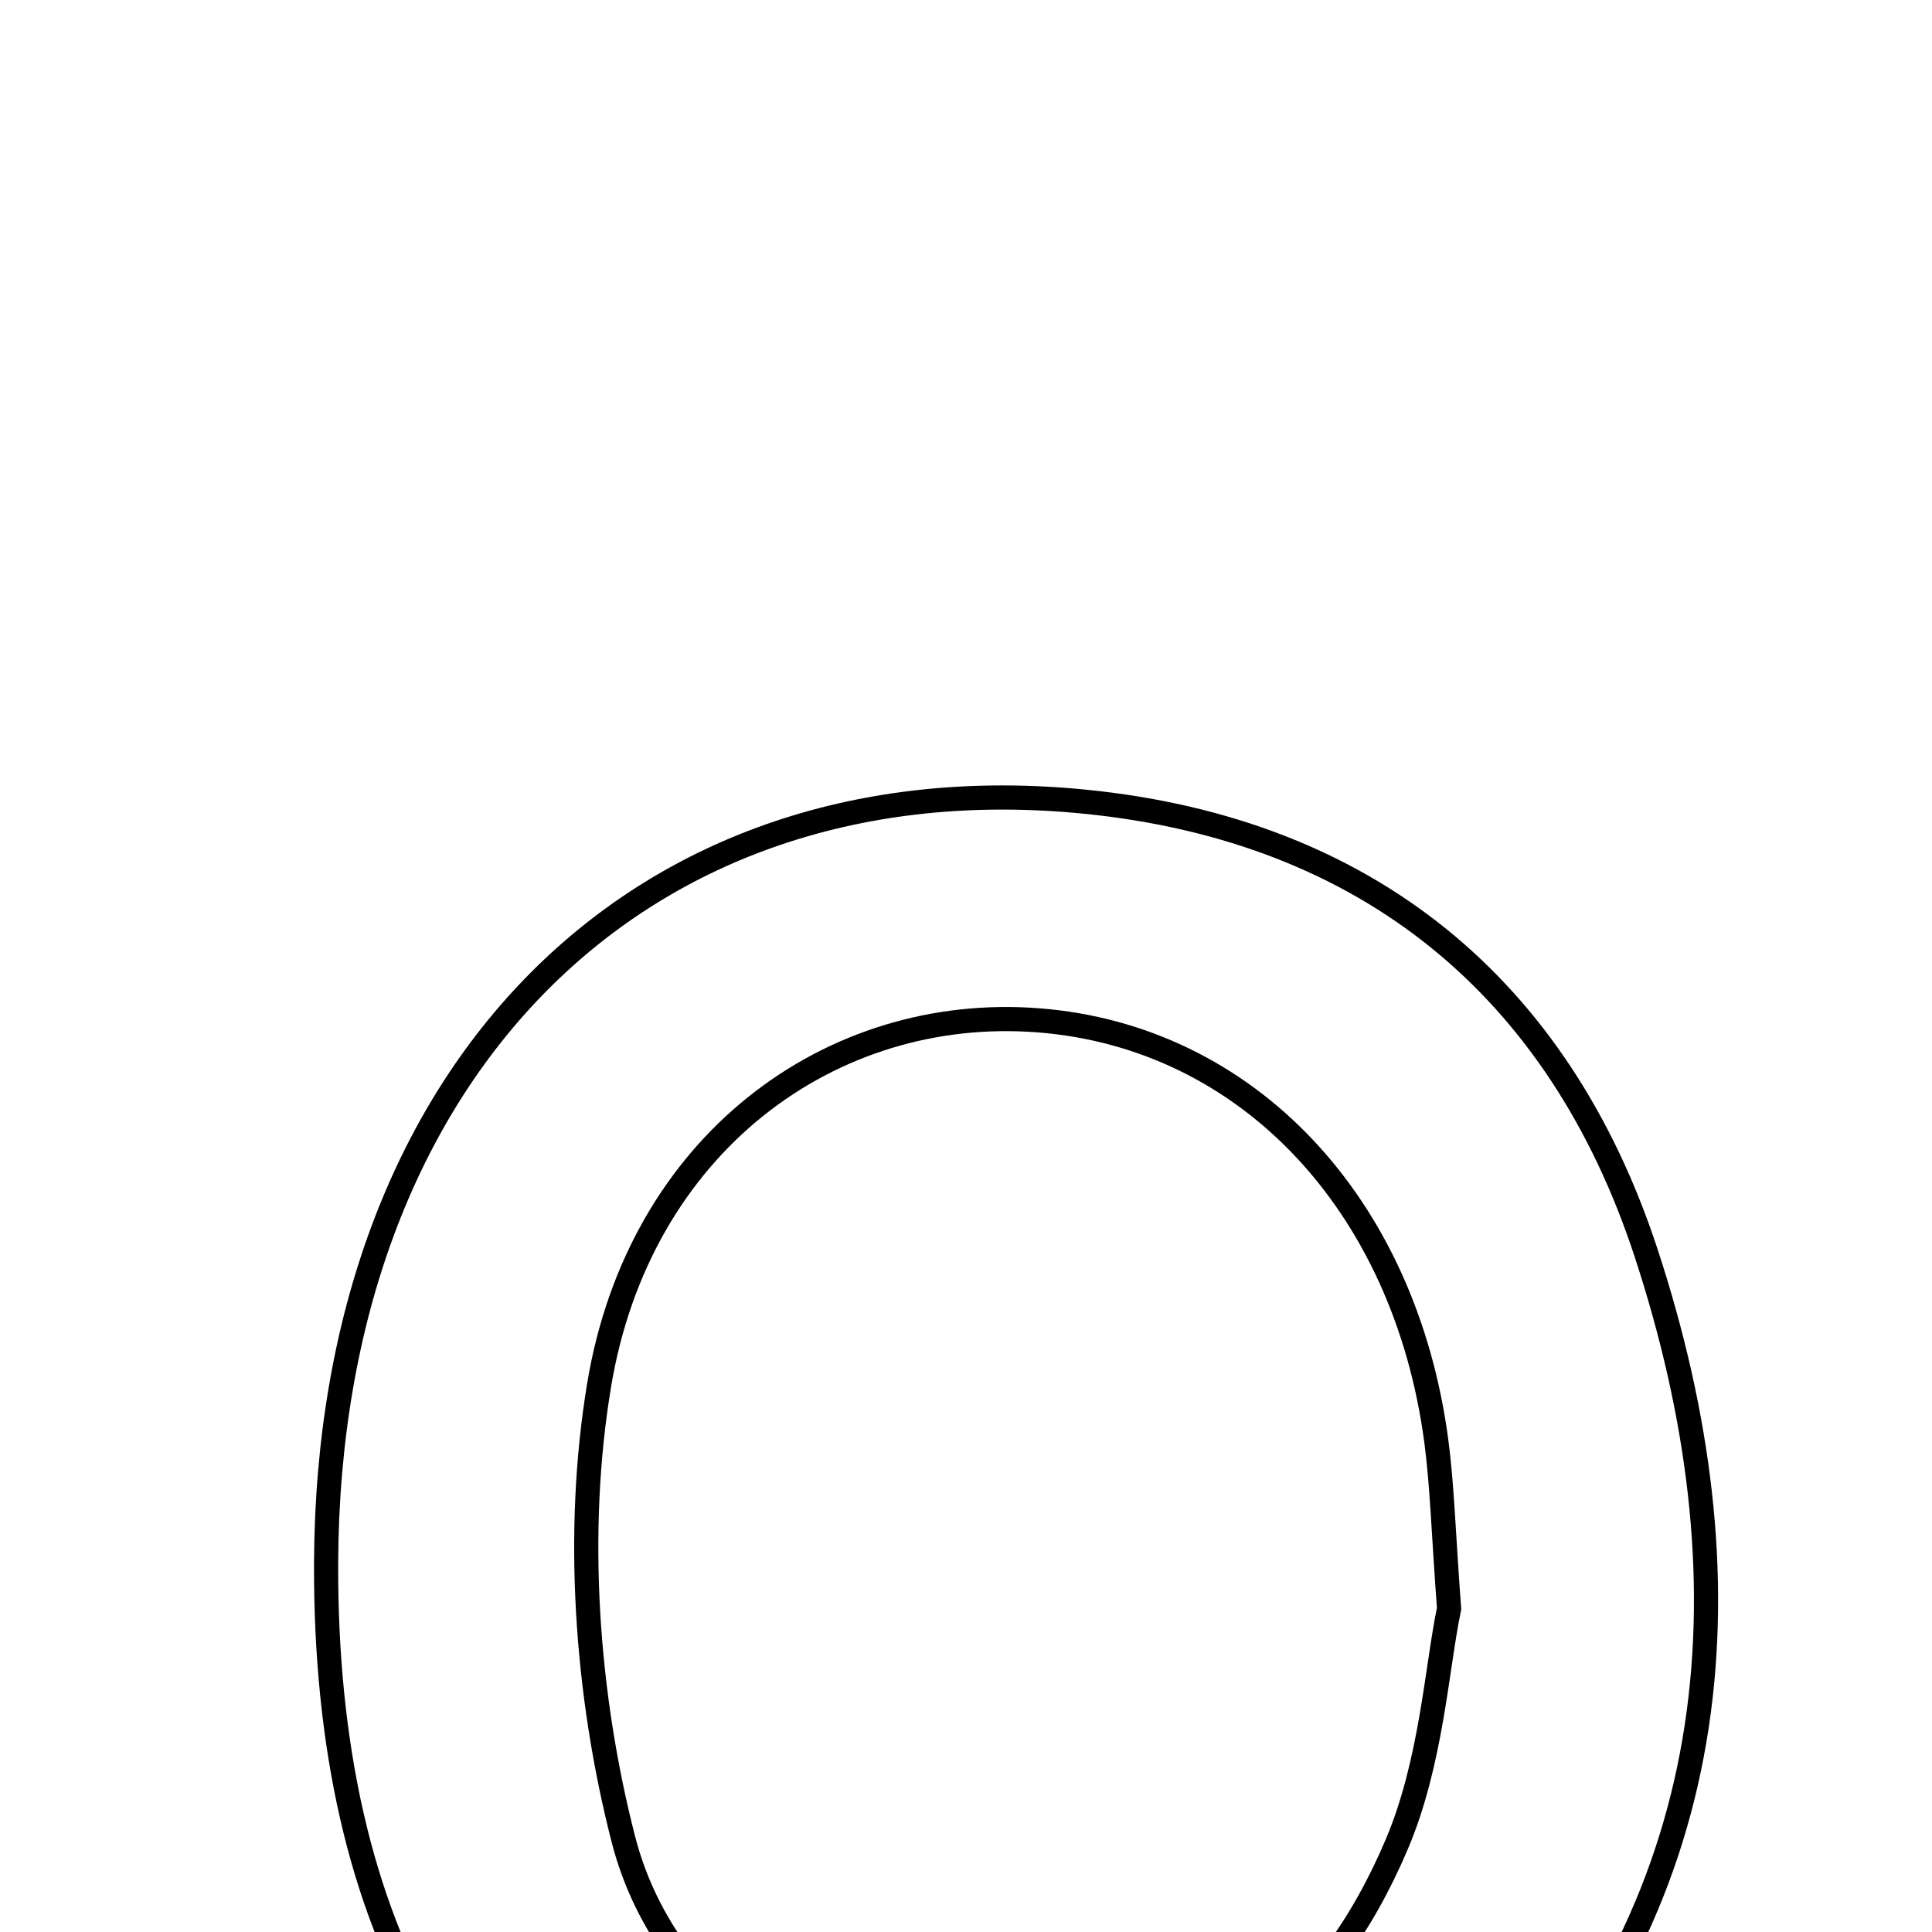 <svg xmlns="http://www.w3.org/2000/svg" viewBox="0.0 0.0 24.0 24.0" height="200px" width="200px"><path fill="none" stroke="black" stroke-width=".3" stroke-opacity="1.0"  filling="0" d="M13.478 9.959 C16.982 10.308 19.368 12.267 20.45 15.569 C21.764 19.579 21.473 23.524 18.457 26.682 C15.961 29.297 12.7 29.667 9.341 28.412 C5.805 27.09 4.031 23.988 4.051 19.408 C4.078 13.312 7.938 9.406 13.478 9.959"></path>
<path fill="none" stroke="black" stroke-width=".3" stroke-opacity="1.0"  filling="0" d="M12.901 12.675 C15.486 12.877 17.449 14.945 17.842 17.899 C17.916 18.46 17.93 19.028 18.001 19.982 C17.847 20.72 17.783 21.891 17.353 22.906 C16.503 24.917 14.978 26.196 12.683 26.276 C10.543 26.349 8.301 25.023 7.743 22.845 C7.282 21.048 7.14 19.032 7.442 17.209 C7.936 14.22 10.314 12.473 12.901 12.675"></path></svg>